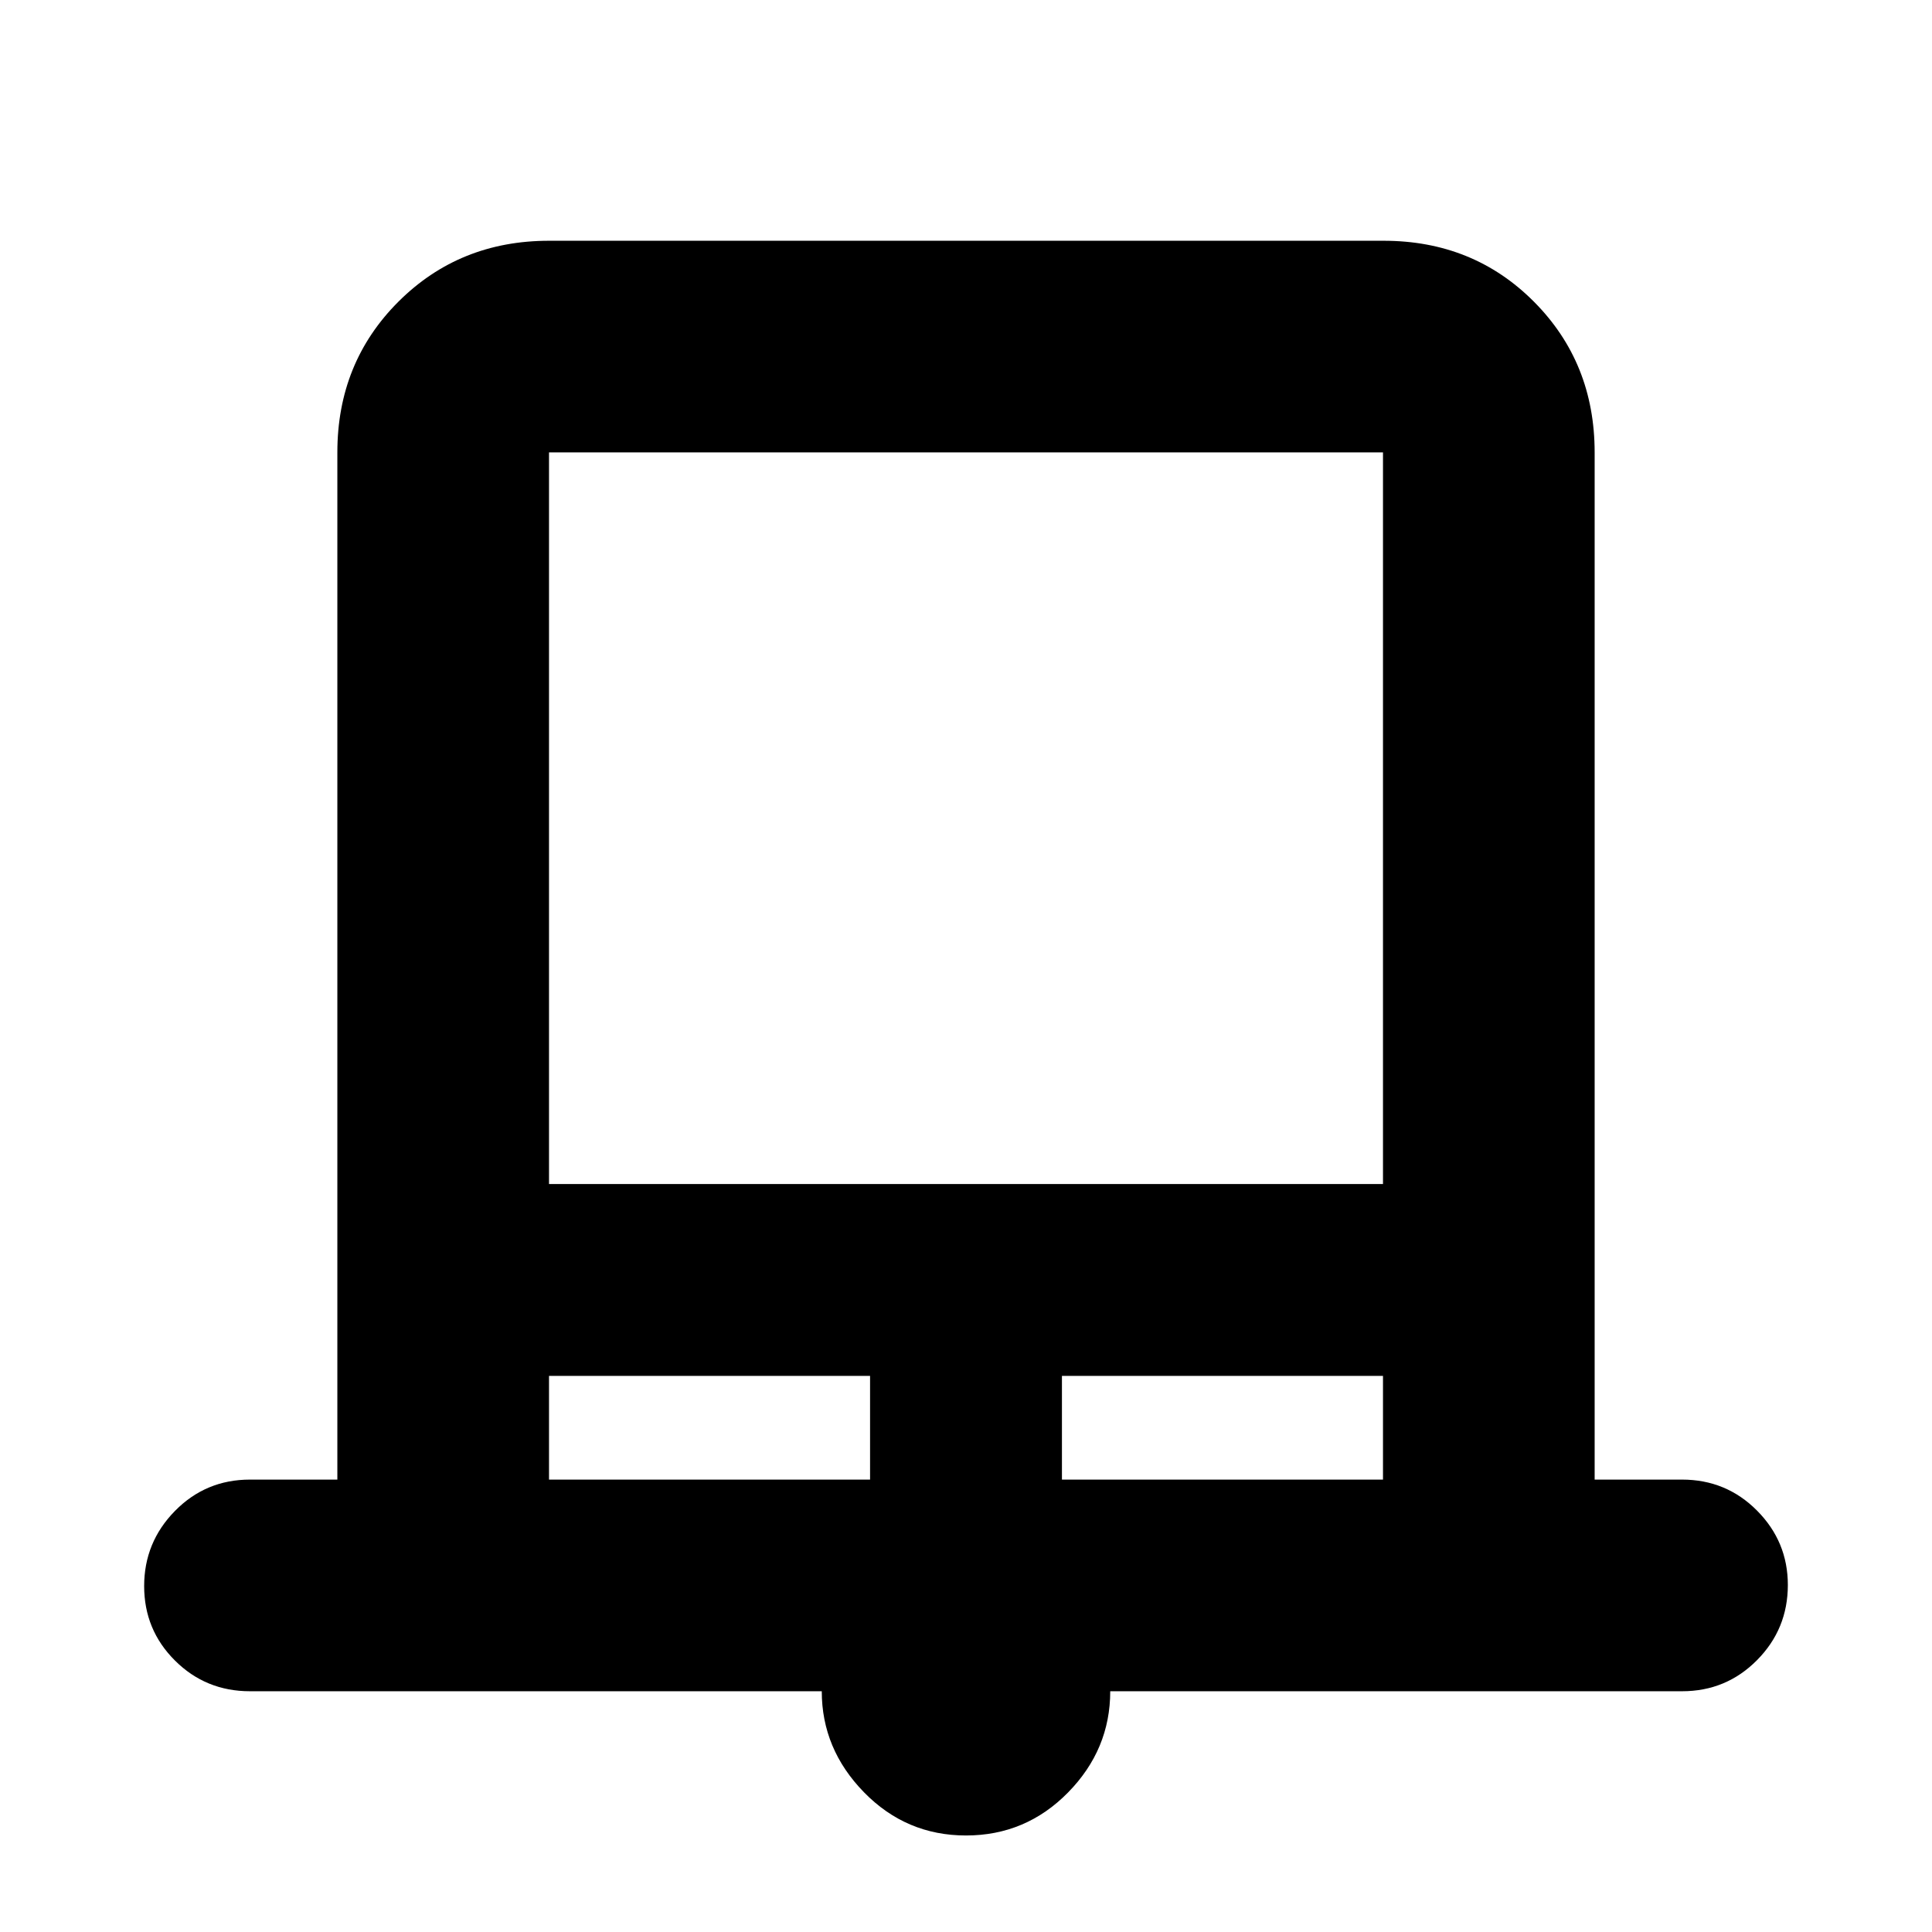 <svg xmlns="http://www.w3.org/2000/svg" height="20" viewBox="0 -960 960 960" width="20"><path d="M480-47.96q-29.72 0-50.7-21.48-20.97-21.49-20.97-50.19H124.22q-21.98 0-37.28-15.25-15.31-15.24-15.31-37.01 0-21.76 15.31-37.34 15.3-15.57 37.28-15.57h43.41v-510.4q0-44.57 30.31-74.87 30.32-30.3 74.9-30.3h414.64q44.59 0 74.74 30.3 30.15 30.3 30.15 74.87v510.4h43.41q21.98 0 37.28 15.41 15.31 15.41 15.31 36.96 0 21.89-15.31 37.34-15.3 15.46-37.28 15.46H551.67q0 28.96-20.97 50.31-20.98 21.36-50.7 21.36ZM272.8-371.67h414.4V-735.2H272.8v363.53Zm0 146.87h159.53v-51.53H272.8v51.53Zm254.87 0H687.2v-51.53H527.67v51.53ZM272.8-735.2h414.4-414.4Z"/></svg>